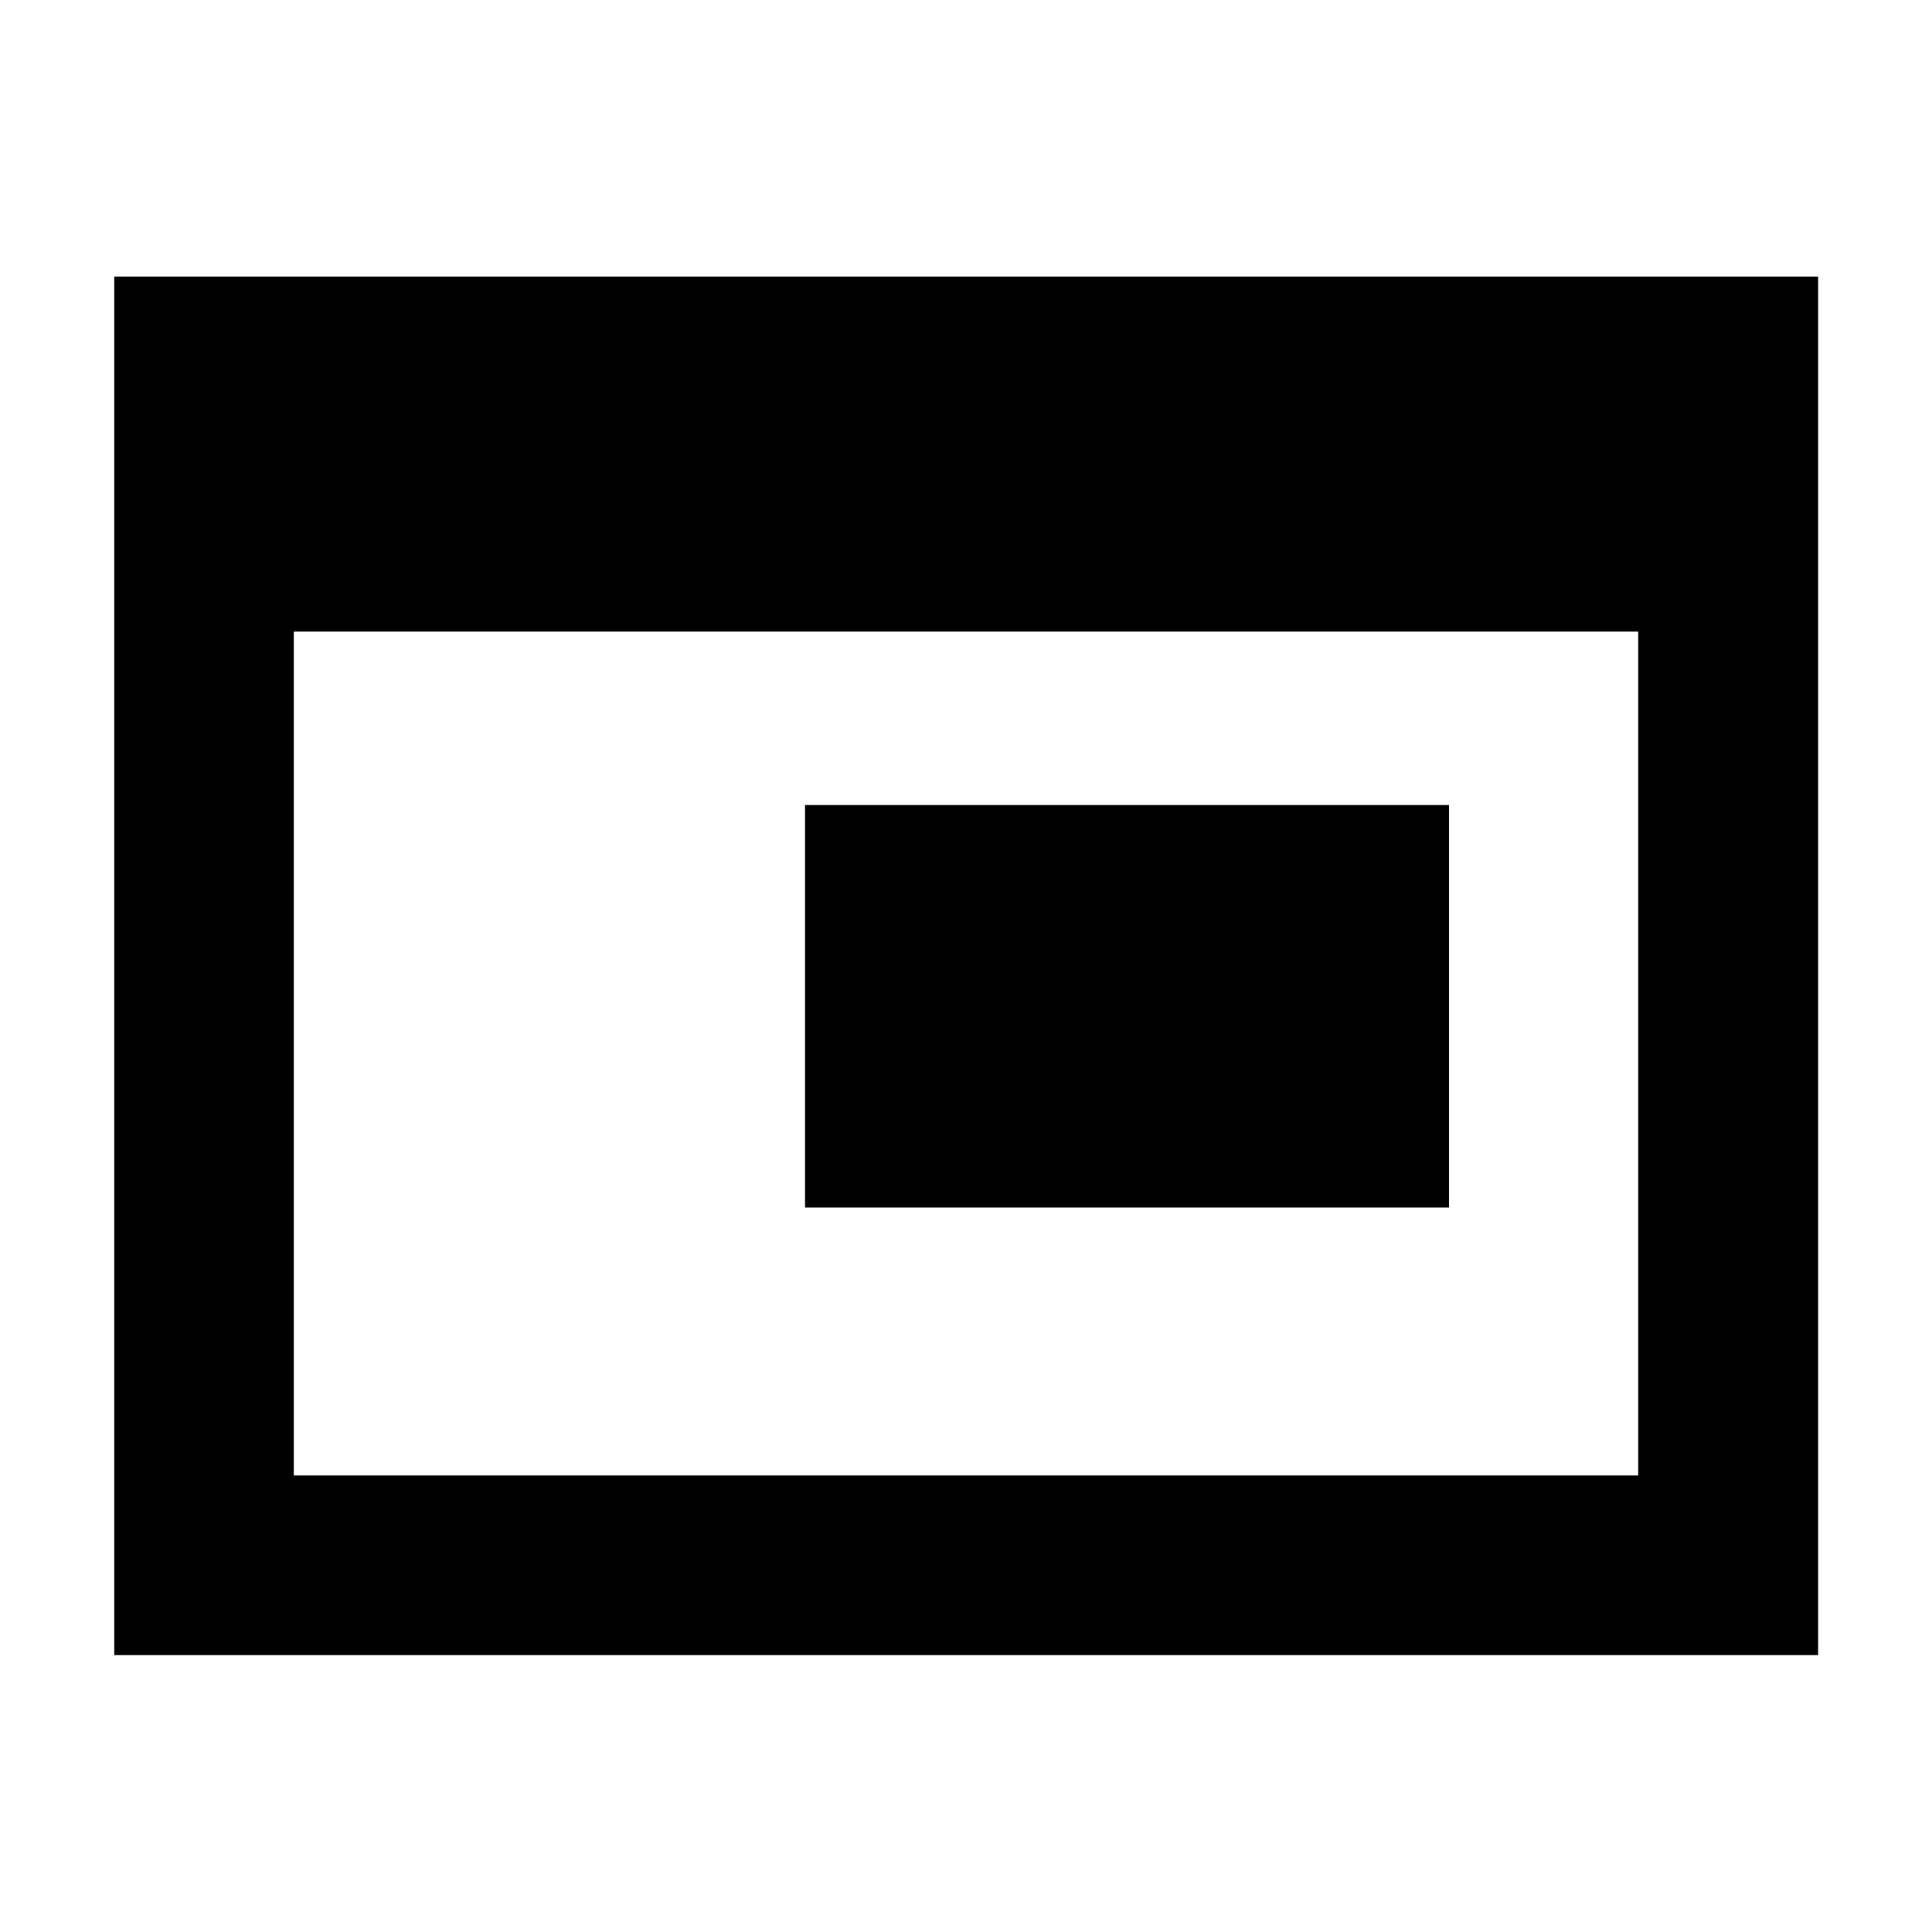 <svg xmlns="http://www.w3.org/2000/svg" height="40" viewBox="0 96 960 960" width="40"><path d="M400 696V496h320v200H400ZM56.754 918.391V233.45h846.651v684.941H56.754Zm89.26-89.26h667.972V409.84H146.014v419.291Z"/></svg>